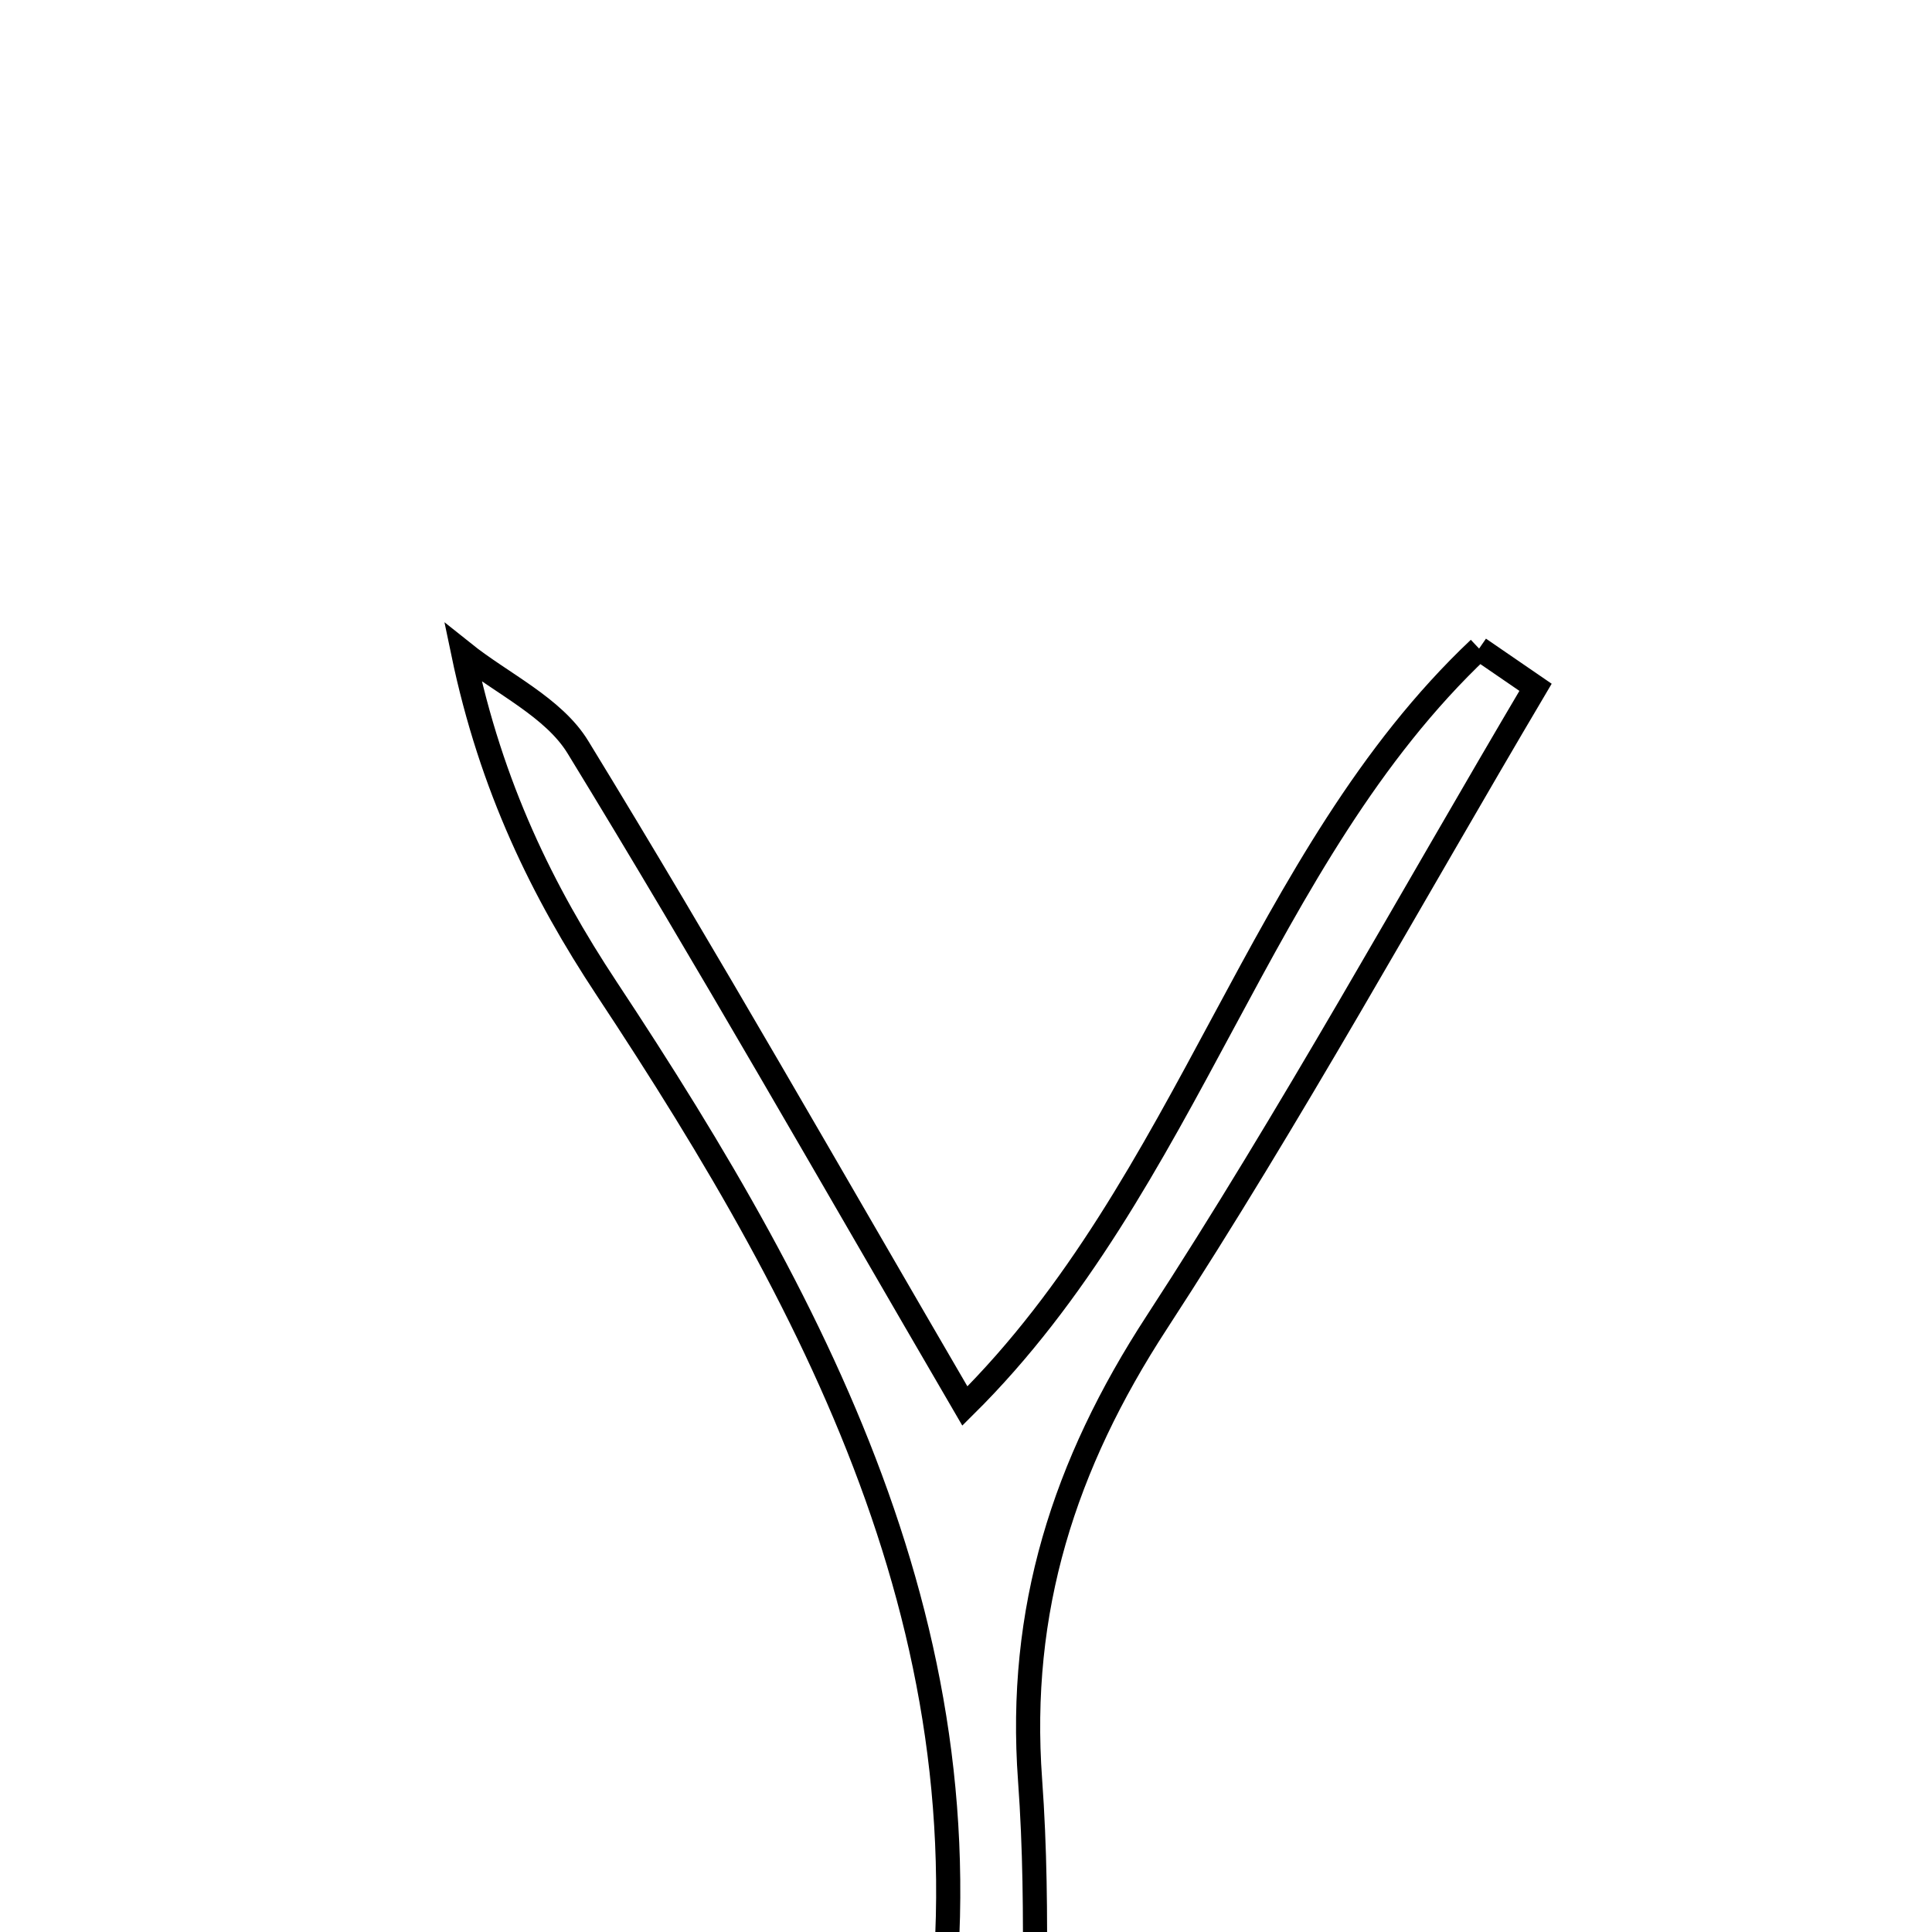 <svg xmlns="http://www.w3.org/2000/svg" viewBox="0.0 0.0 24.0 24.0" height="200px" width="200px"><path fill="none" stroke="black" stroke-width=".3" stroke-opacity="1.0"  filling="0" d="M18.374 8.057 C18.607 8.218 18.842 8.378 19.075 8.538 C17.516 11.173 16.04 13.862 14.371 16.425 C13.218 18.194 12.642 19.999 12.796 22.113 C12.918 23.787 12.821 25.476 12.821 27.159 C12.563 27.192 12.305 27.225 12.048 27.258 C11.888 26.735 11.521 26.179 11.599 25.695 C12.437 20.544 10.229 16.353 7.536 12.28 C6.743 11.08 6.102 9.781 5.753 8.107 C6.237 8.494 6.877 8.786 7.18 9.283 C8.785 11.906 10.305 14.582 11.986 17.466 C14.781 14.698 15.628 10.652 18.374 8.057"></path></svg>